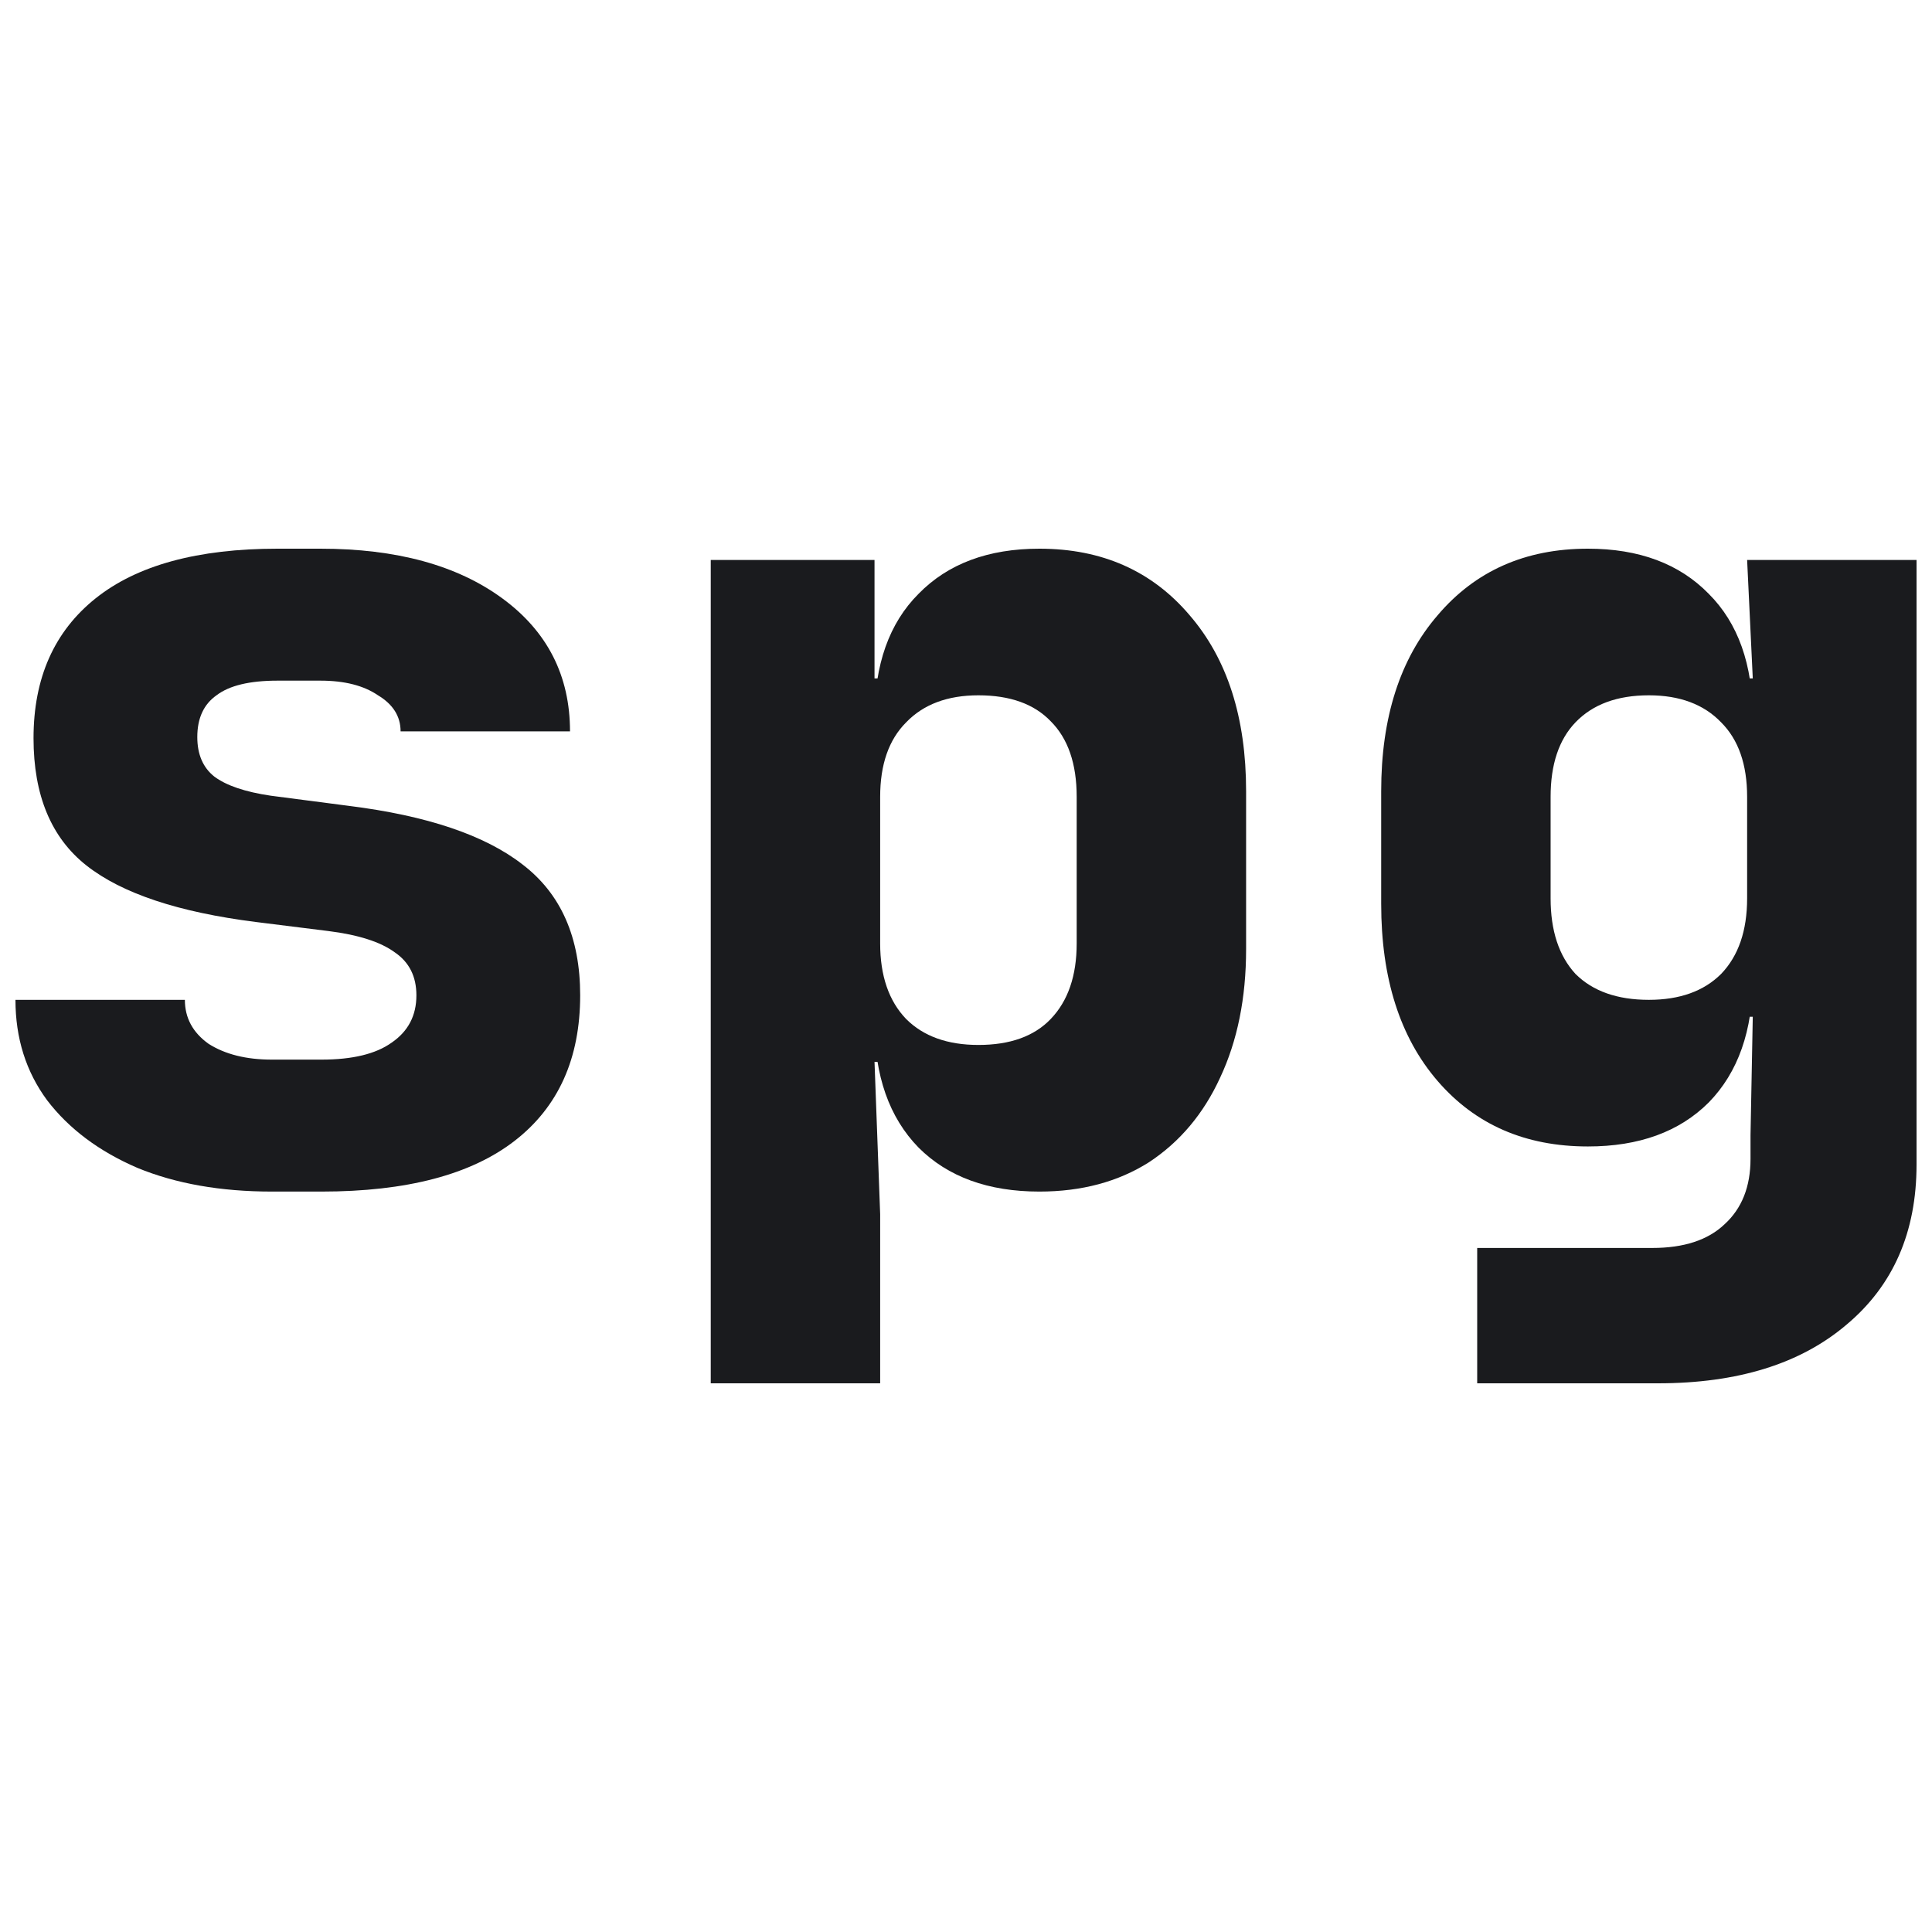 <svg width="500" height="500" viewBox="0 0 500 500" fill="none" xmlns="http://www.w3.org/2000/svg">
  <path d="M70.351 308.378C57.101 308.378 45.506 306.335 35.568 302.249C25.63 297.968 17.835 292.13 12.184 284.735C6.728 277.341 4 268.681 4 258.757H47.845C47.845 263.427 49.891 267.222 53.983 270.141C58.27 272.865 63.726 274.227 70.351 274.227H83.213C91.202 274.227 97.243 272.768 101.335 269.849C105.622 266.93 107.765 262.843 107.765 257.589C107.765 252.724 105.914 249.027 102.212 246.497C98.509 243.773 92.761 241.924 84.966 240.951L66.259 238.616C46.188 236.086 31.573 231.222 22.415 224.022C13.256 216.822 8.677 205.827 8.677 191.038C8.677 175.47 14.036 163.405 24.753 154.843C35.471 146.281 51.157 142 71.813 142H82.92C102.602 142 118.288 146.281 129.98 154.843C141.672 163.405 147.518 174.886 147.518 189.286H103.673C103.673 185.395 101.725 182.281 97.827 179.946C94.125 177.416 89.156 176.151 82.92 176.151H71.813C64.603 176.151 59.342 177.416 56.029 179.946C52.716 182.281 51.06 185.881 51.06 190.746C51.06 195.222 52.521 198.627 55.444 200.962C58.562 203.297 63.434 204.951 70.059 205.924L90.228 208.551C110.494 211.081 125.498 216.141 135.241 223.73C145.18 231.319 150.149 242.605 150.149 257.589C150.149 273.935 144.497 286.486 133.195 295.243C121.893 304 105.232 308.378 83.213 308.378H70.351Z" />
  <path d="M183.941 358V144.919H226.324V175.568H236.554L226.324 185.784C226.324 171.968 230.124 161.265 237.724 153.676C245.323 145.892 255.748 142 268.999 142C285.173 142 298.132 147.741 307.875 159.222C317.618 170.508 322.49 185.686 322.49 204.757V245.622C322.49 258.27 320.249 269.362 315.767 278.897C311.48 288.238 305.342 295.535 297.352 300.789C289.363 305.849 279.912 308.378 268.999 308.378C255.748 308.378 245.323 304.584 237.724 296.995C230.124 289.211 226.324 278.411 226.324 264.595L236.554 274.811H226.324L227.785 314.216V358H183.941ZM253.215 270.432C261.4 270.432 267.635 268.195 271.922 263.719C276.404 259.049 278.645 252.53 278.645 244.162V206.216C278.645 197.654 276.404 191.135 271.922 186.659C267.635 182.184 261.4 179.946 253.215 179.946C245.226 179.946 238.99 182.281 234.508 186.951C230.026 191.427 227.785 197.849 227.785 206.216V244.162C227.785 252.53 230.026 259.049 234.508 263.719C238.99 268.195 245.226 270.432 253.215 270.432Z" />
  <path d="M382.296 358V322.973H427.602C435.787 322.973 442.022 320.93 446.309 316.843C450.791 312.757 453.032 307.114 453.032 299.914V293.784L453.617 263.135H443.386L453.617 252.919C453.617 266.735 449.817 277.535 442.217 285.319C434.618 292.908 424.192 296.703 410.942 296.703C394.768 296.703 381.809 291.059 372.066 279.773C362.323 268.486 357.451 253.211 357.451 233.946V204.757C357.451 185.686 362.323 170.508 372.066 159.222C381.809 147.741 394.768 142 410.942 142C424.192 142 434.618 145.892 442.217 153.676C449.817 161.265 453.617 171.968 453.617 185.784L443.386 175.568H453.617L452.155 144.919H496V301.373C496 318.886 489.959 332.703 477.878 342.822C465.991 352.941 449.72 358 429.064 358H382.296ZM426.726 258.757C434.715 258.757 440.951 256.519 445.433 252.043C449.914 247.373 452.155 240.854 452.155 232.486V206.216C452.155 197.849 449.914 191.427 445.433 186.951C440.951 182.281 434.715 179.946 426.726 179.946C418.541 179.946 412.208 182.281 407.726 186.951C403.439 191.427 401.296 197.849 401.296 206.216V232.486C401.296 240.854 403.439 247.373 407.726 252.043C412.208 256.519 418.541 258.757 426.726 258.757Z" />
  <style>
    path {
      fill: #1a1b1e;
    }
    @media (prefers-color-scheme: dark) {
      path {
        fill: #099268;
      }
    }
  </style>
</svg>
